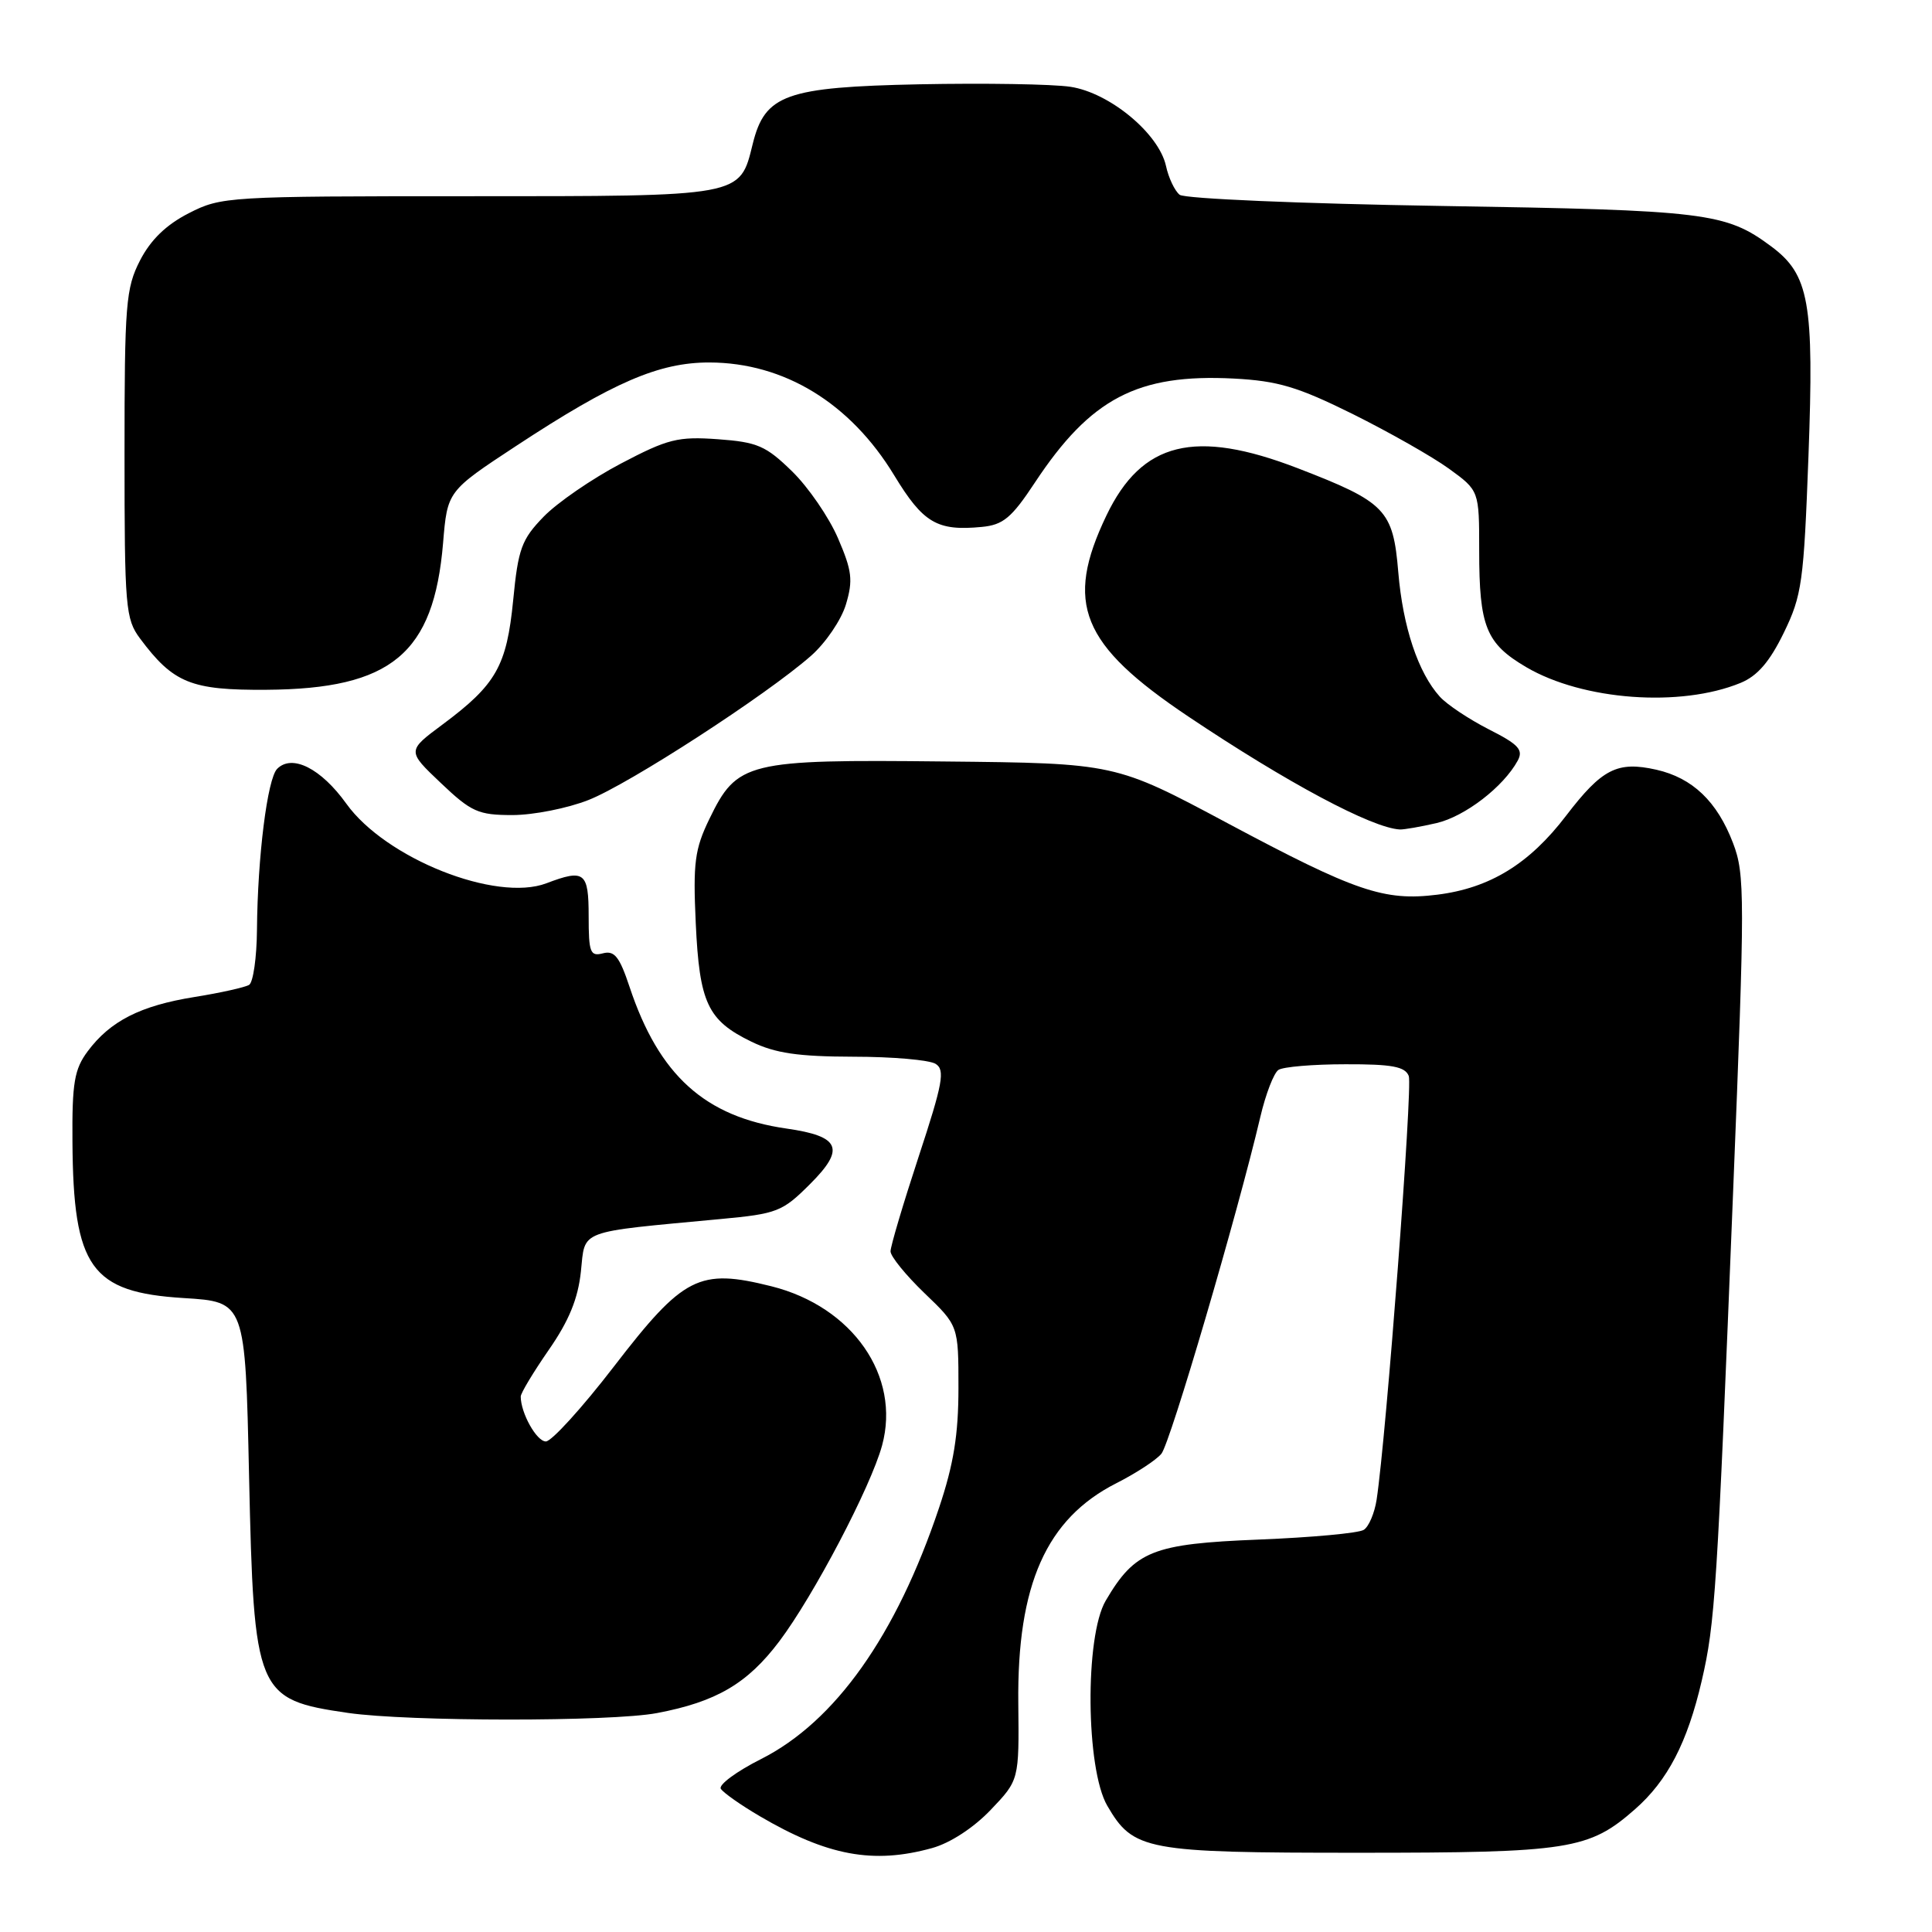 <?xml version="1.0" encoding="UTF-8" standalone="no"?>
<!DOCTYPE svg PUBLIC "-//W3C//DTD SVG 1.1//EN" "http://www.w3.org/Graphics/SVG/1.1/DTD/svg11.dtd" >
<svg xmlns="http://www.w3.org/2000/svg" xmlns:xlink="http://www.w3.org/1999/xlink" version="1.1" viewBox="0 0 256 256">
 <g >
 <path fill="currentColor"
d=" M 123.50 244.88 C 125.90 244.22 129.01 242.19 131.27 239.82 C 135.04 235.87 135.04 235.87 134.93 225.69 C 134.76 209.97 138.65 201.24 147.91 196.54 C 150.50 195.23 153.20 193.47 153.89 192.63 C 155.06 191.23 163.96 160.92 167.00 148.00 C 167.71 144.97 168.79 142.17 169.40 141.77 C 170.00 141.36 174.00 141.02 178.28 141.02 C 184.45 141.00 186.19 141.33 186.67 142.58 C 187.20 143.96 183.69 190.27 182.41 198.71 C 182.14 200.48 181.38 202.28 180.71 202.71 C 180.05 203.15 173.79 203.72 166.82 204.00 C 152.73 204.56 150.39 205.49 146.51 212.10 C 143.73 216.84 143.87 234.37 146.72 239.27 C 150.17 245.20 151.77 245.50 180.00 245.50 C 207.95 245.50 210.55 245.09 216.64 239.74 C 220.97 235.94 223.59 230.89 225.49 222.70 C 227.26 215.06 227.52 211.03 229.65 157.82 C 231.22 118.74 231.22 115.86 229.64 111.72 C 227.53 106.19 224.27 103.08 219.47 101.99 C 214.30 100.83 212.28 101.86 207.52 108.08 C 202.64 114.48 197.41 117.68 190.45 118.55 C 183.40 119.43 179.63 118.14 162.64 109.07 C 147.78 101.13 147.78 101.13 125.14 100.90 C 98.91 100.62 97.67 100.93 93.99 108.53 C 92.06 112.51 91.82 114.32 92.19 122.31 C 92.68 132.91 93.76 135.21 99.57 138.03 C 102.72 139.56 105.74 140.00 113.07 140.02 C 118.25 140.02 123.17 140.45 123.98 140.97 C 125.25 141.77 124.93 143.53 121.73 153.25 C 119.68 159.49 118.00 165.14 118.00 165.81 C 118.00 166.48 120.03 168.97 122.50 171.35 C 127.00 175.66 127.00 175.66 127.00 183.90 C 127.00 190.11 126.36 194.04 124.42 199.82 C 118.75 216.72 110.67 228.12 100.85 233.08 C 97.59 234.72 95.19 236.50 95.51 237.02 C 95.84 237.55 98.15 239.17 100.65 240.64 C 109.63 245.91 115.71 247.04 123.50 244.88 Z  M 87.06 226.99 C 94.92 225.50 99.03 223.09 103.25 217.50 C 107.80 211.47 115.39 197.01 116.88 191.53 C 119.38 182.34 112.98 173.14 102.22 170.44 C 92.63 168.04 90.58 169.08 81.34 181.08 C 77.14 186.54 73.08 191.00 72.33 191.00 C 71.10 191.00 69.00 187.23 69.00 185.05 C 69.00 184.59 70.68 181.81 72.72 178.86 C 75.39 175.02 76.59 172.08 76.97 168.50 C 77.57 162.86 76.34 163.33 95.47 161.53 C 102.99 160.83 103.67 160.56 107.34 156.89 C 112.04 152.20 111.34 150.56 104.22 149.54 C 93.40 147.99 87.32 142.49 83.42 130.77 C 82.09 126.77 81.42 125.92 79.89 126.32 C 78.21 126.76 78.00 126.22 78.00 121.41 C 78.00 115.55 77.45 115.12 72.40 117.04 C 65.73 119.57 51.10 113.76 45.89 106.49 C 42.53 101.81 38.71 99.89 36.73 101.87 C 35.43 103.17 34.13 113.53 34.05 123.19 C 34.02 126.87 33.55 130.16 33.01 130.50 C 32.46 130.83 29.20 131.56 25.76 132.11 C 18.60 133.26 14.61 135.29 11.62 139.30 C 9.85 141.68 9.54 143.47 9.60 151.30 C 9.71 167.98 12.04 171.24 24.35 172.00 C 32.50 172.50 32.50 172.50 33.00 195.50 C 33.64 224.44 33.95 225.20 46.11 226.97 C 54.14 228.13 80.95 228.15 87.06 226.99 Z  M 190.36 109.06 C 194.12 108.18 199.22 104.26 201.11 100.78 C 201.88 99.35 201.21 98.63 197.27 96.64 C 194.65 95.30 191.73 93.36 190.79 92.32 C 187.91 89.14 185.89 83.08 185.28 75.82 C 184.59 67.54 183.62 66.54 171.95 62.04 C 158.32 56.79 151.29 58.53 146.61 68.30 C 141.02 79.97 143.23 85.40 157.44 94.93 C 170.55 103.72 181.81 109.73 185.50 109.91 C 186.05 109.93 188.24 109.55 190.36 109.06 Z  M 77.99 106.00 C 83.36 103.89 101.52 92.12 107.45 86.91 C 109.39 85.21 111.48 82.14 112.09 80.09 C 113.05 76.89 112.90 75.63 111.04 71.32 C 109.85 68.55 107.11 64.56 104.96 62.46 C 101.49 59.07 100.36 58.58 95.13 58.20 C 89.83 57.82 88.50 58.15 82.26 61.43 C 78.44 63.44 73.83 66.61 72.03 68.47 C 69.11 71.48 68.66 72.71 68.00 79.52 C 67.14 88.26 65.75 90.71 58.64 96.00 C 53.93 99.50 53.93 99.50 58.41 103.75 C 62.45 107.59 63.37 108.00 67.90 108.00 C 70.67 108.00 75.21 107.10 77.99 106.00 Z  M 230.63 90.49 C 232.87 89.57 234.49 87.69 236.36 83.85 C 238.77 78.91 239.01 77.13 239.63 60.46 C 240.39 40.02 239.74 36.39 234.67 32.63 C 228.66 28.17 226.09 27.85 191.00 27.29 C 172.43 26.99 156.97 26.33 156.31 25.81 C 155.66 25.29 154.84 23.57 154.50 21.99 C 153.55 17.68 147.02 12.28 141.83 11.50 C 139.45 11.14 130.44 11.00 121.82 11.17 C 104.10 11.54 101.36 12.52 99.74 19.07 C 98.01 26.10 98.53 26.00 62.10 26.00 C 30.19 26.00 29.32 26.05 25.02 28.25 C 22.02 29.78 19.96 31.78 18.56 34.50 C 16.67 38.18 16.50 40.26 16.50 60.18 C 16.50 80.51 16.63 82.02 18.56 84.61 C 22.97 90.52 25.31 91.47 35.30 91.40 C 51.87 91.29 57.48 86.63 58.71 71.95 C 59.28 65.08 59.28 65.08 68.39 59.09 C 81.25 50.64 87.33 48.02 94.00 48.03 C 103.90 48.05 112.68 53.41 118.49 62.99 C 122.33 69.31 124.17 70.39 130.09 69.82 C 132.93 69.55 134.04 68.62 137.13 63.94 C 144.51 52.77 150.74 49.51 163.47 50.16 C 169.33 50.47 171.95 51.25 179.24 54.86 C 184.04 57.25 189.78 60.50 191.99 62.10 C 196.00 65.01 196.00 65.01 196.00 72.94 C 196.00 83.04 196.90 85.27 202.25 88.41 C 209.76 92.81 222.68 93.76 230.63 90.49 Z "/>
</g>
</svg>